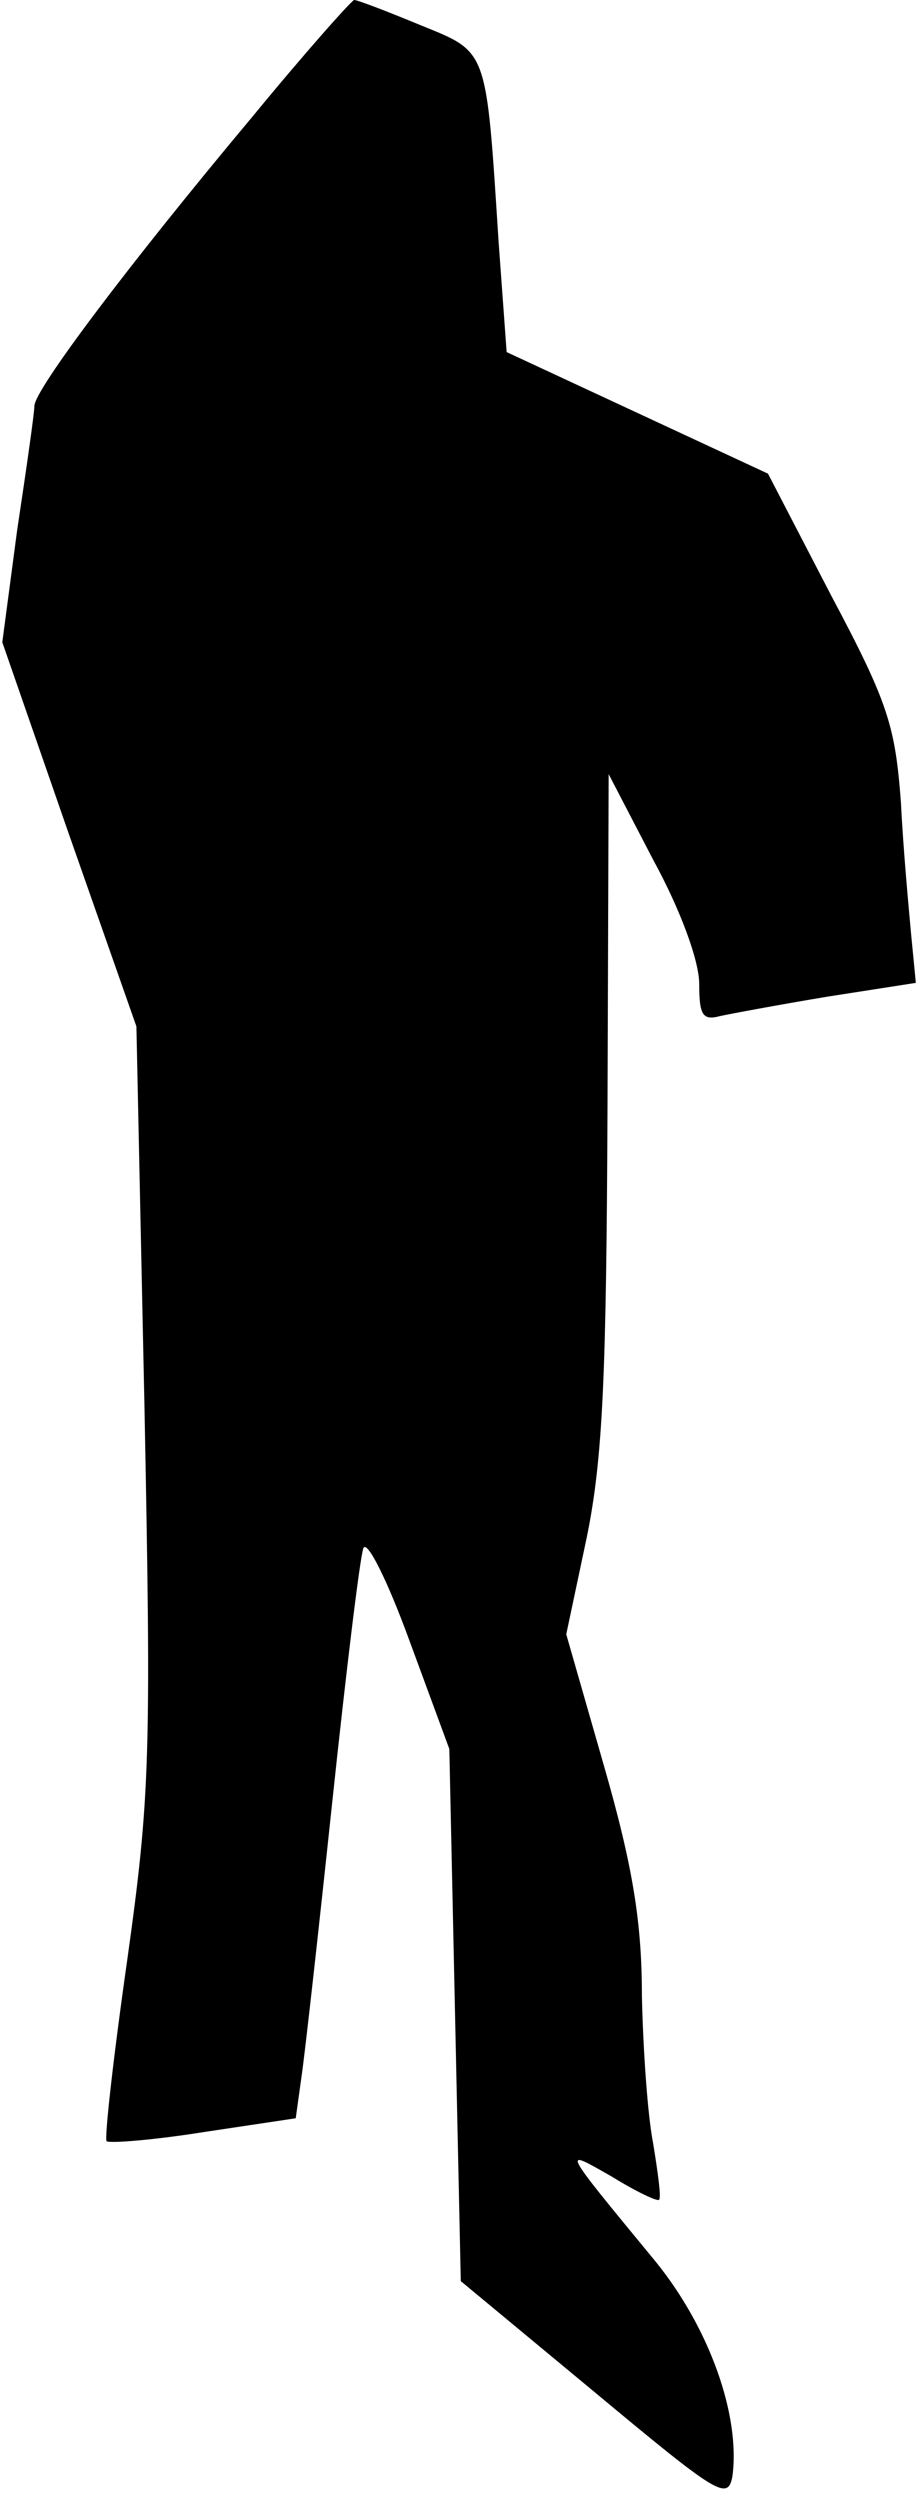 <?xml version="1.0" standalone="no"?>
<!DOCTYPE svg PUBLIC "-//W3C//DTD SVG 20010904//EN"
 "http://www.w3.org/TR/2001/REC-SVG-20010904/DTD/svg10.dtd">
<svg version="1.0" xmlns="http://www.w3.org/2000/svg"
 width="80pt" height="218pt" viewBox="0 0 80 218"
 preserveAspectRatio="xMidYMid meet">
<g transform="translate(0,218) scale(0.1,-0.1)"
fill="#000000" stroke="none">
<path fill="#000000" stroke="none" d="M220 2078 c-108 -129 -190 -238 -190
-252 0 -6 -7 -55 -15 -108 l-13 -98 58 -167 59 -168 7 -330 c6 -306 5 -341
-15 -484 -12 -84 -20 -155 -18 -158 3 -2 41 1 85 8 l80 12 5 36 c3 20 15 128
27 241 12 113 24 212 27 220 3 8 21 -28 40 -80 l35 -95 5 -232 5 -232 117 -97
c107 -89 116 -95 120 -73 7 53 -20 129 -67 187 -84 102 -82 99 -38 74 21 -13
40 -22 41 -20 2 2 -1 23 -5 48 -5 25 -9 83 -10 130 0 64 -8 113 -33 200 l-33
115 18 85 c14 69 17 140 18 375 l1 290 39 -75 c24 -44 40 -88 40 -108 0 -27 3
-32 18 -28 9 2 52 10 94 17 l77 12 -4 41 c-2 22 -7 75 -9 116 -5 67 -11 87
-61 181 l-55 106 -114 53 -114 53 -7 96 c-11 170 -9 165 -68 189 -29 12 -55
22 -58 22 -2 0 -43 -46 -89 -102z"/>
</g>
</svg>
